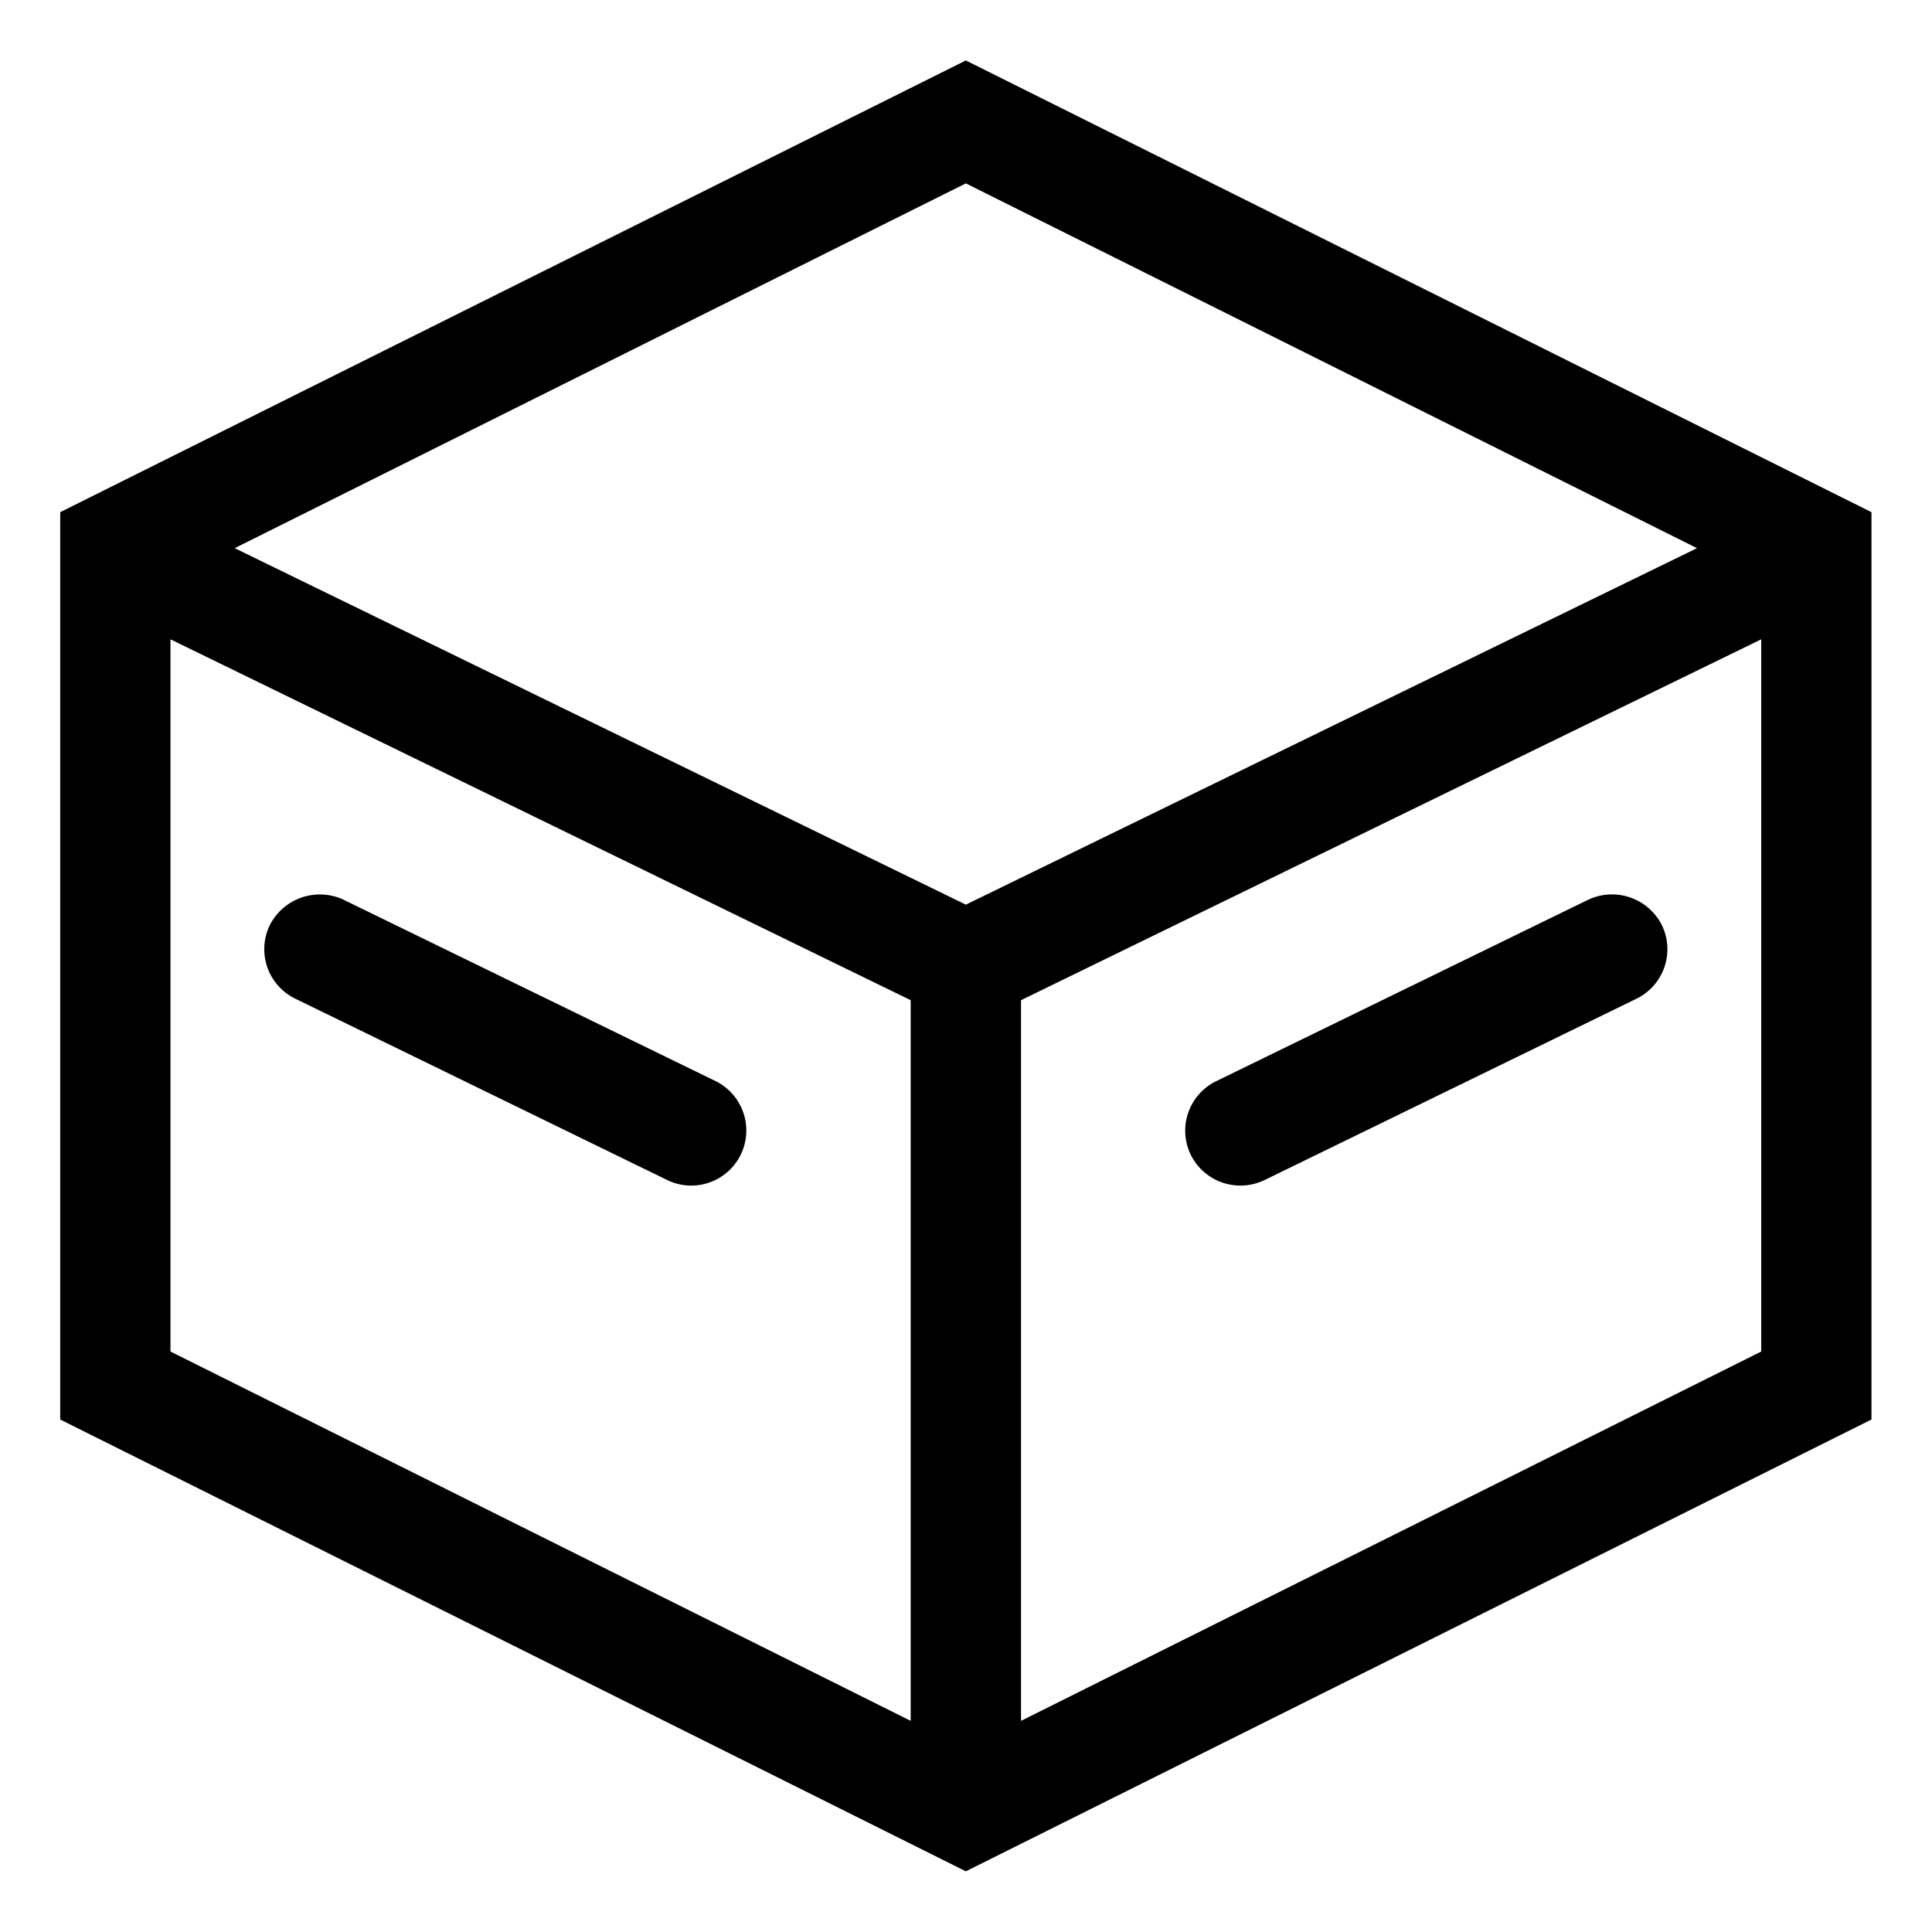 <?xml version="1.0" standalone="no"?><!DOCTYPE svg PUBLIC "-//W3C//DTD SVG 1.1//EN" "http://www.w3.org/Graphics/SVG/1.1/DTD/svg11.dtd"><svg t="1695710103214" class="icon" viewBox="0 0 1024 1024" version="1.1" xmlns="http://www.w3.org/2000/svg" p-id="5915" xmlns:xlink="http://www.w3.org/1999/xlink" width="200" height="200"><path d="M511.92 991.84l-3.84-1.92-476.16-237.54V271.46l480-239.421 3.84 1.92 476.16 237.501v480.919l-480 239.46zM90.355 716.343l392.327 195.744V530.117l-392.327-191.264v377.489zM511.92 97.195L124.393 290.539l387.527 188.944L899.447 290.539 511.92 97.195z m421.565 241.66l-392.327 191.264v381.968l392.327-195.744V338.855zM644.549 573.075l197.143-96.153a29.598 29.598 0 0 1 39.117 13.399 29.198 29.198 0 0 1-13.399 38.997l-197.184 96.151a29.397 29.397 0 0 1-39.076-13.359 29.198 29.198 0 0 1 13.399-39.037z m-278.097 55.315a29.198 29.198 0 0 1-12.759-2.919l-197.263-96.192a29.157 29.157 0 0 1-13.399-38.997 29.758 29.758 0 0 1 39.077-13.398l197.223 96.151a29.198 29.198 0 0 1-12.879 55.356z" p-id="5916"></path></svg>